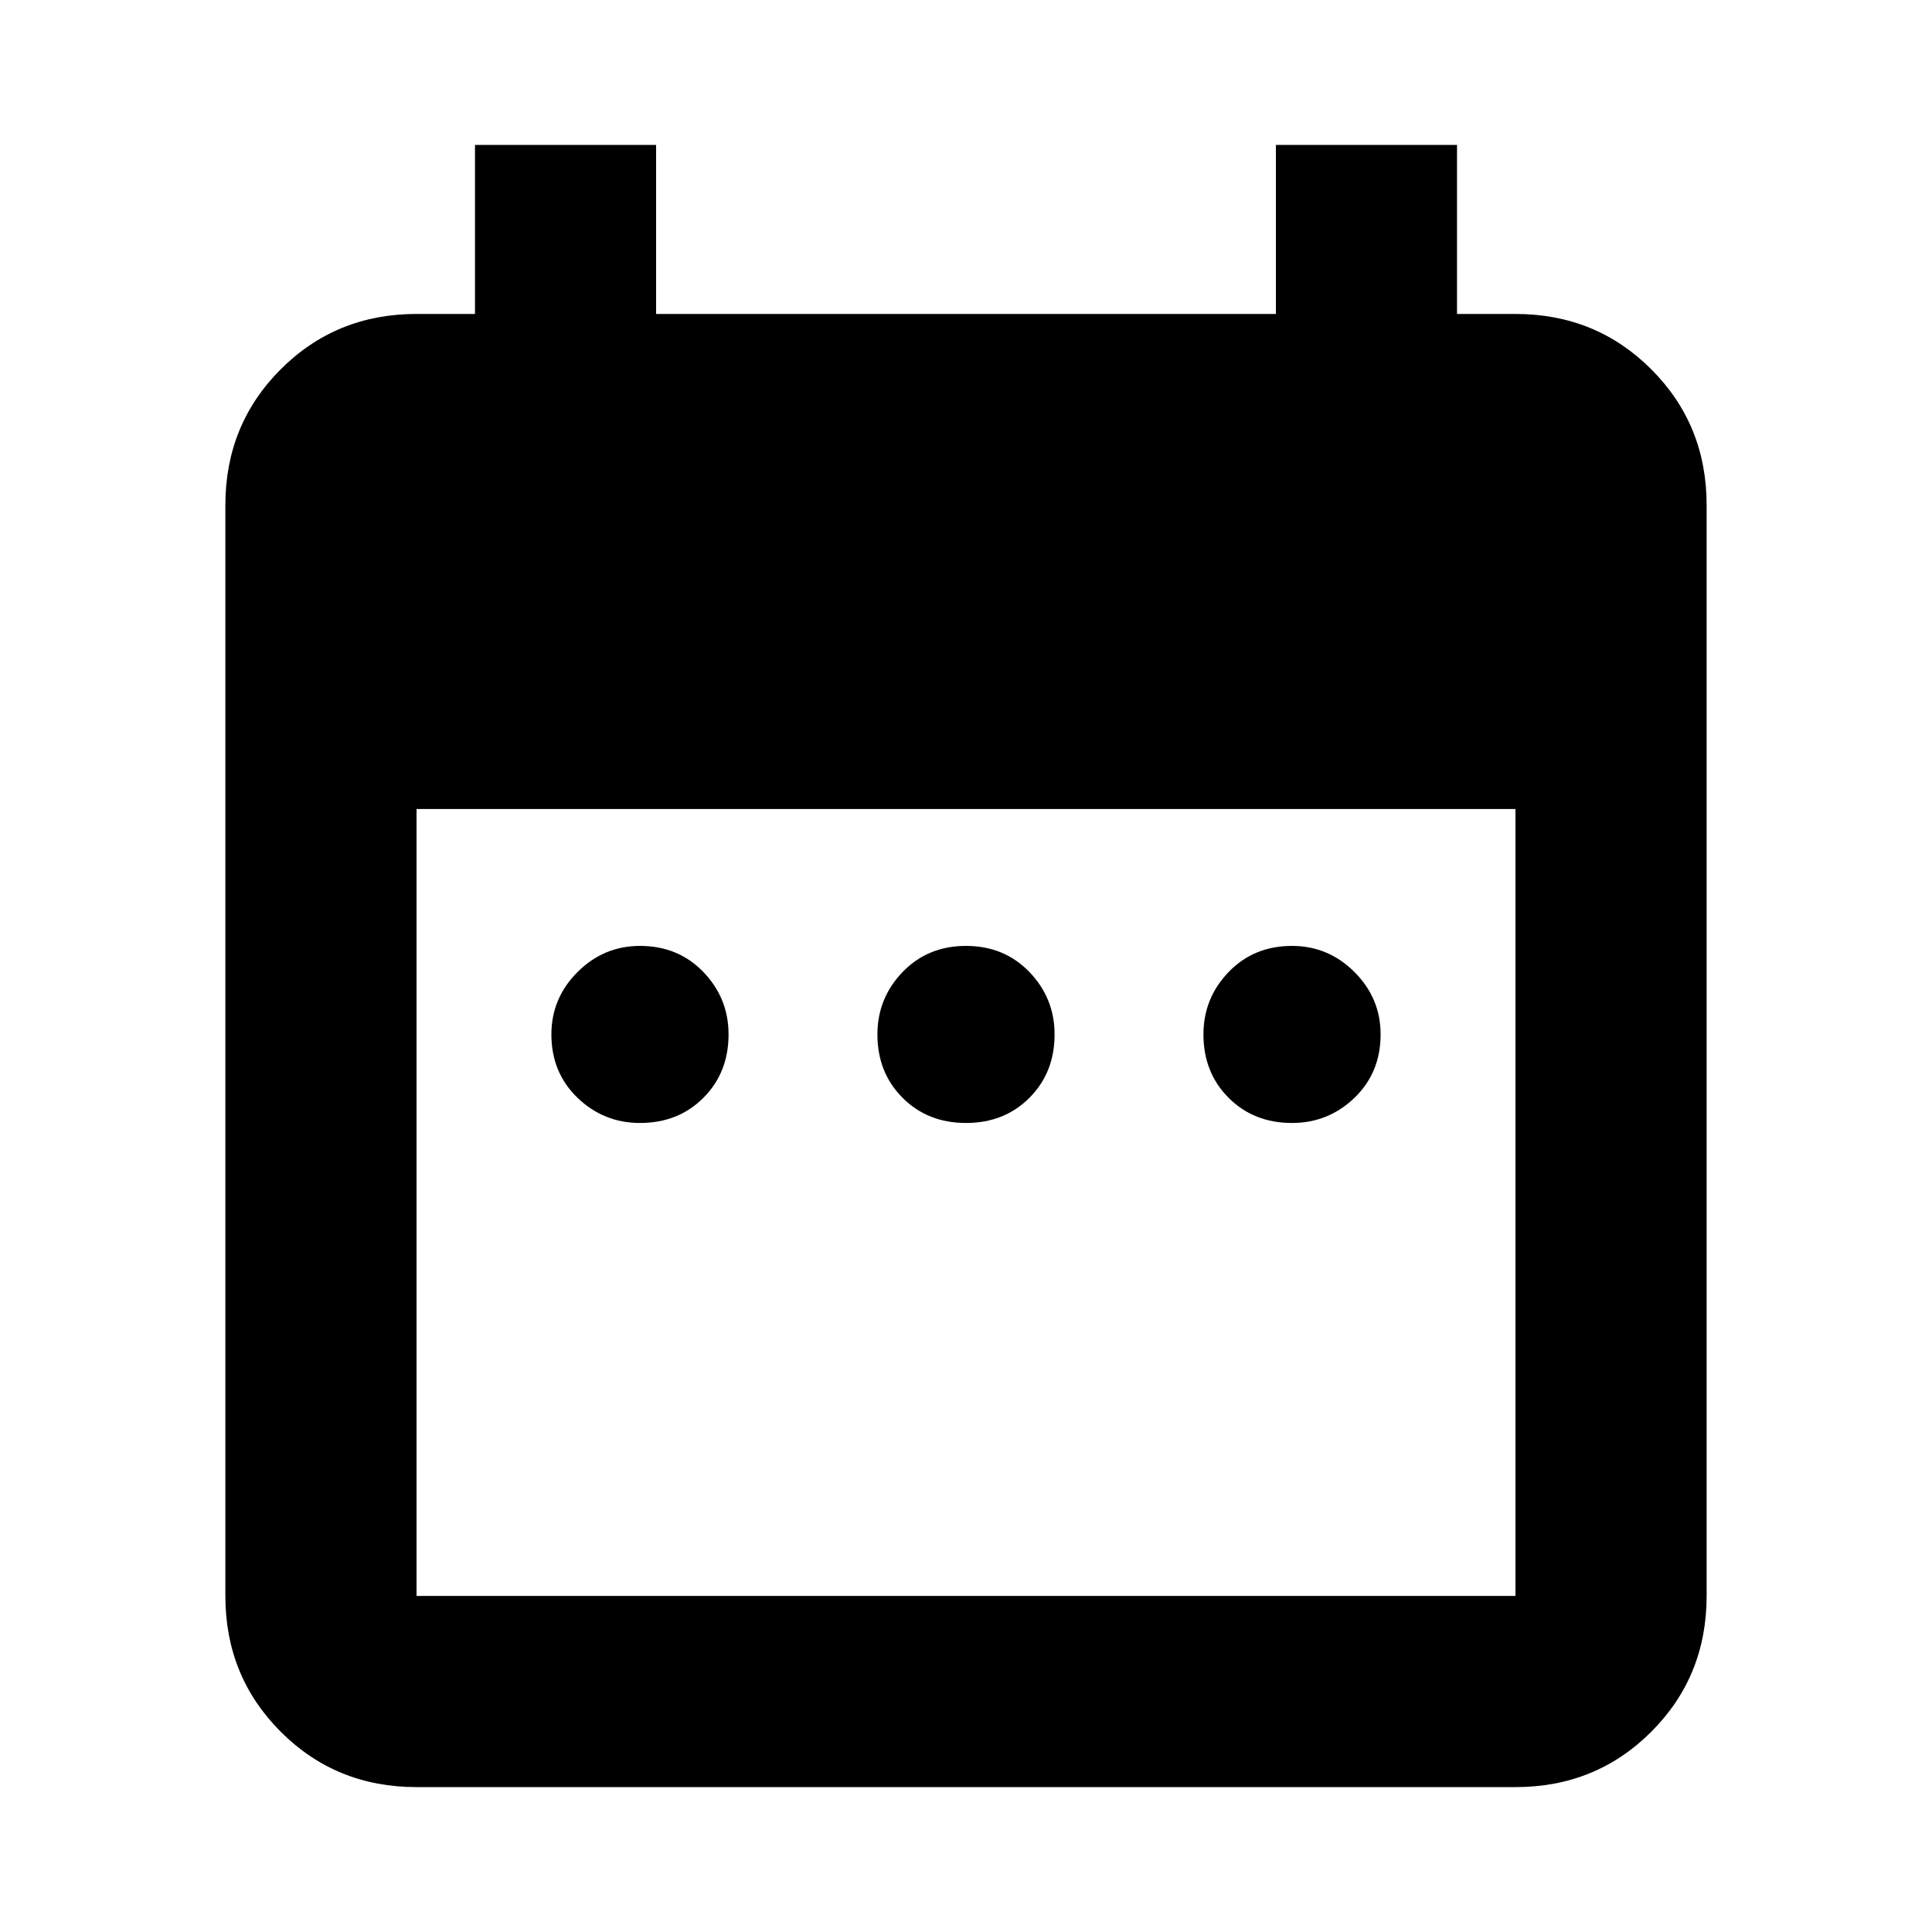 <svg xmlns="http://www.w3.org/2000/svg" height="20" width="20"><path d="M6.625 11.625Q6.25 11.625 5.979 11.365Q5.708 11.104 5.708 10.708Q5.708 10.333 5.979 10.062Q6.25 9.792 6.625 9.792Q7.021 9.792 7.281 10.062Q7.542 10.333 7.542 10.708Q7.542 11.104 7.281 11.365Q7.021 11.625 6.625 11.625ZM10 11.625Q9.604 11.625 9.344 11.365Q9.083 11.104 9.083 10.708Q9.083 10.333 9.344 10.062Q9.604 9.792 10 9.792Q10.396 9.792 10.656 10.062Q10.917 10.333 10.917 10.708Q10.917 11.104 10.656 11.365Q10.396 11.625 10 11.625ZM13.375 11.625Q12.979 11.625 12.719 11.365Q12.458 11.104 12.458 10.708Q12.458 10.333 12.719 10.062Q12.979 9.792 13.375 9.792Q13.75 9.792 14.021 10.062Q14.292 10.333 14.292 10.708Q14.292 11.104 14.021 11.365Q13.75 11.625 13.375 11.625ZM4.312 18.5Q3.479 18.5 2.906 17.927Q2.333 17.354 2.333 16.521V5.229Q2.333 4.396 2.906 3.823Q3.479 3.25 4.312 3.25H4.917V1.5H6.792V3.25H13.208V1.5H15.083V3.25H15.688Q16.521 3.25 17.094 3.823Q17.667 4.396 17.667 5.229V16.521Q17.667 17.354 17.094 17.927Q16.521 18.5 15.688 18.5ZM4.312 16.521H15.688Q15.688 16.521 15.688 16.521Q15.688 16.521 15.688 16.521V8.375H4.312V16.521Q4.312 16.521 4.312 16.521Q4.312 16.521 4.312 16.521Z"/></svg>
